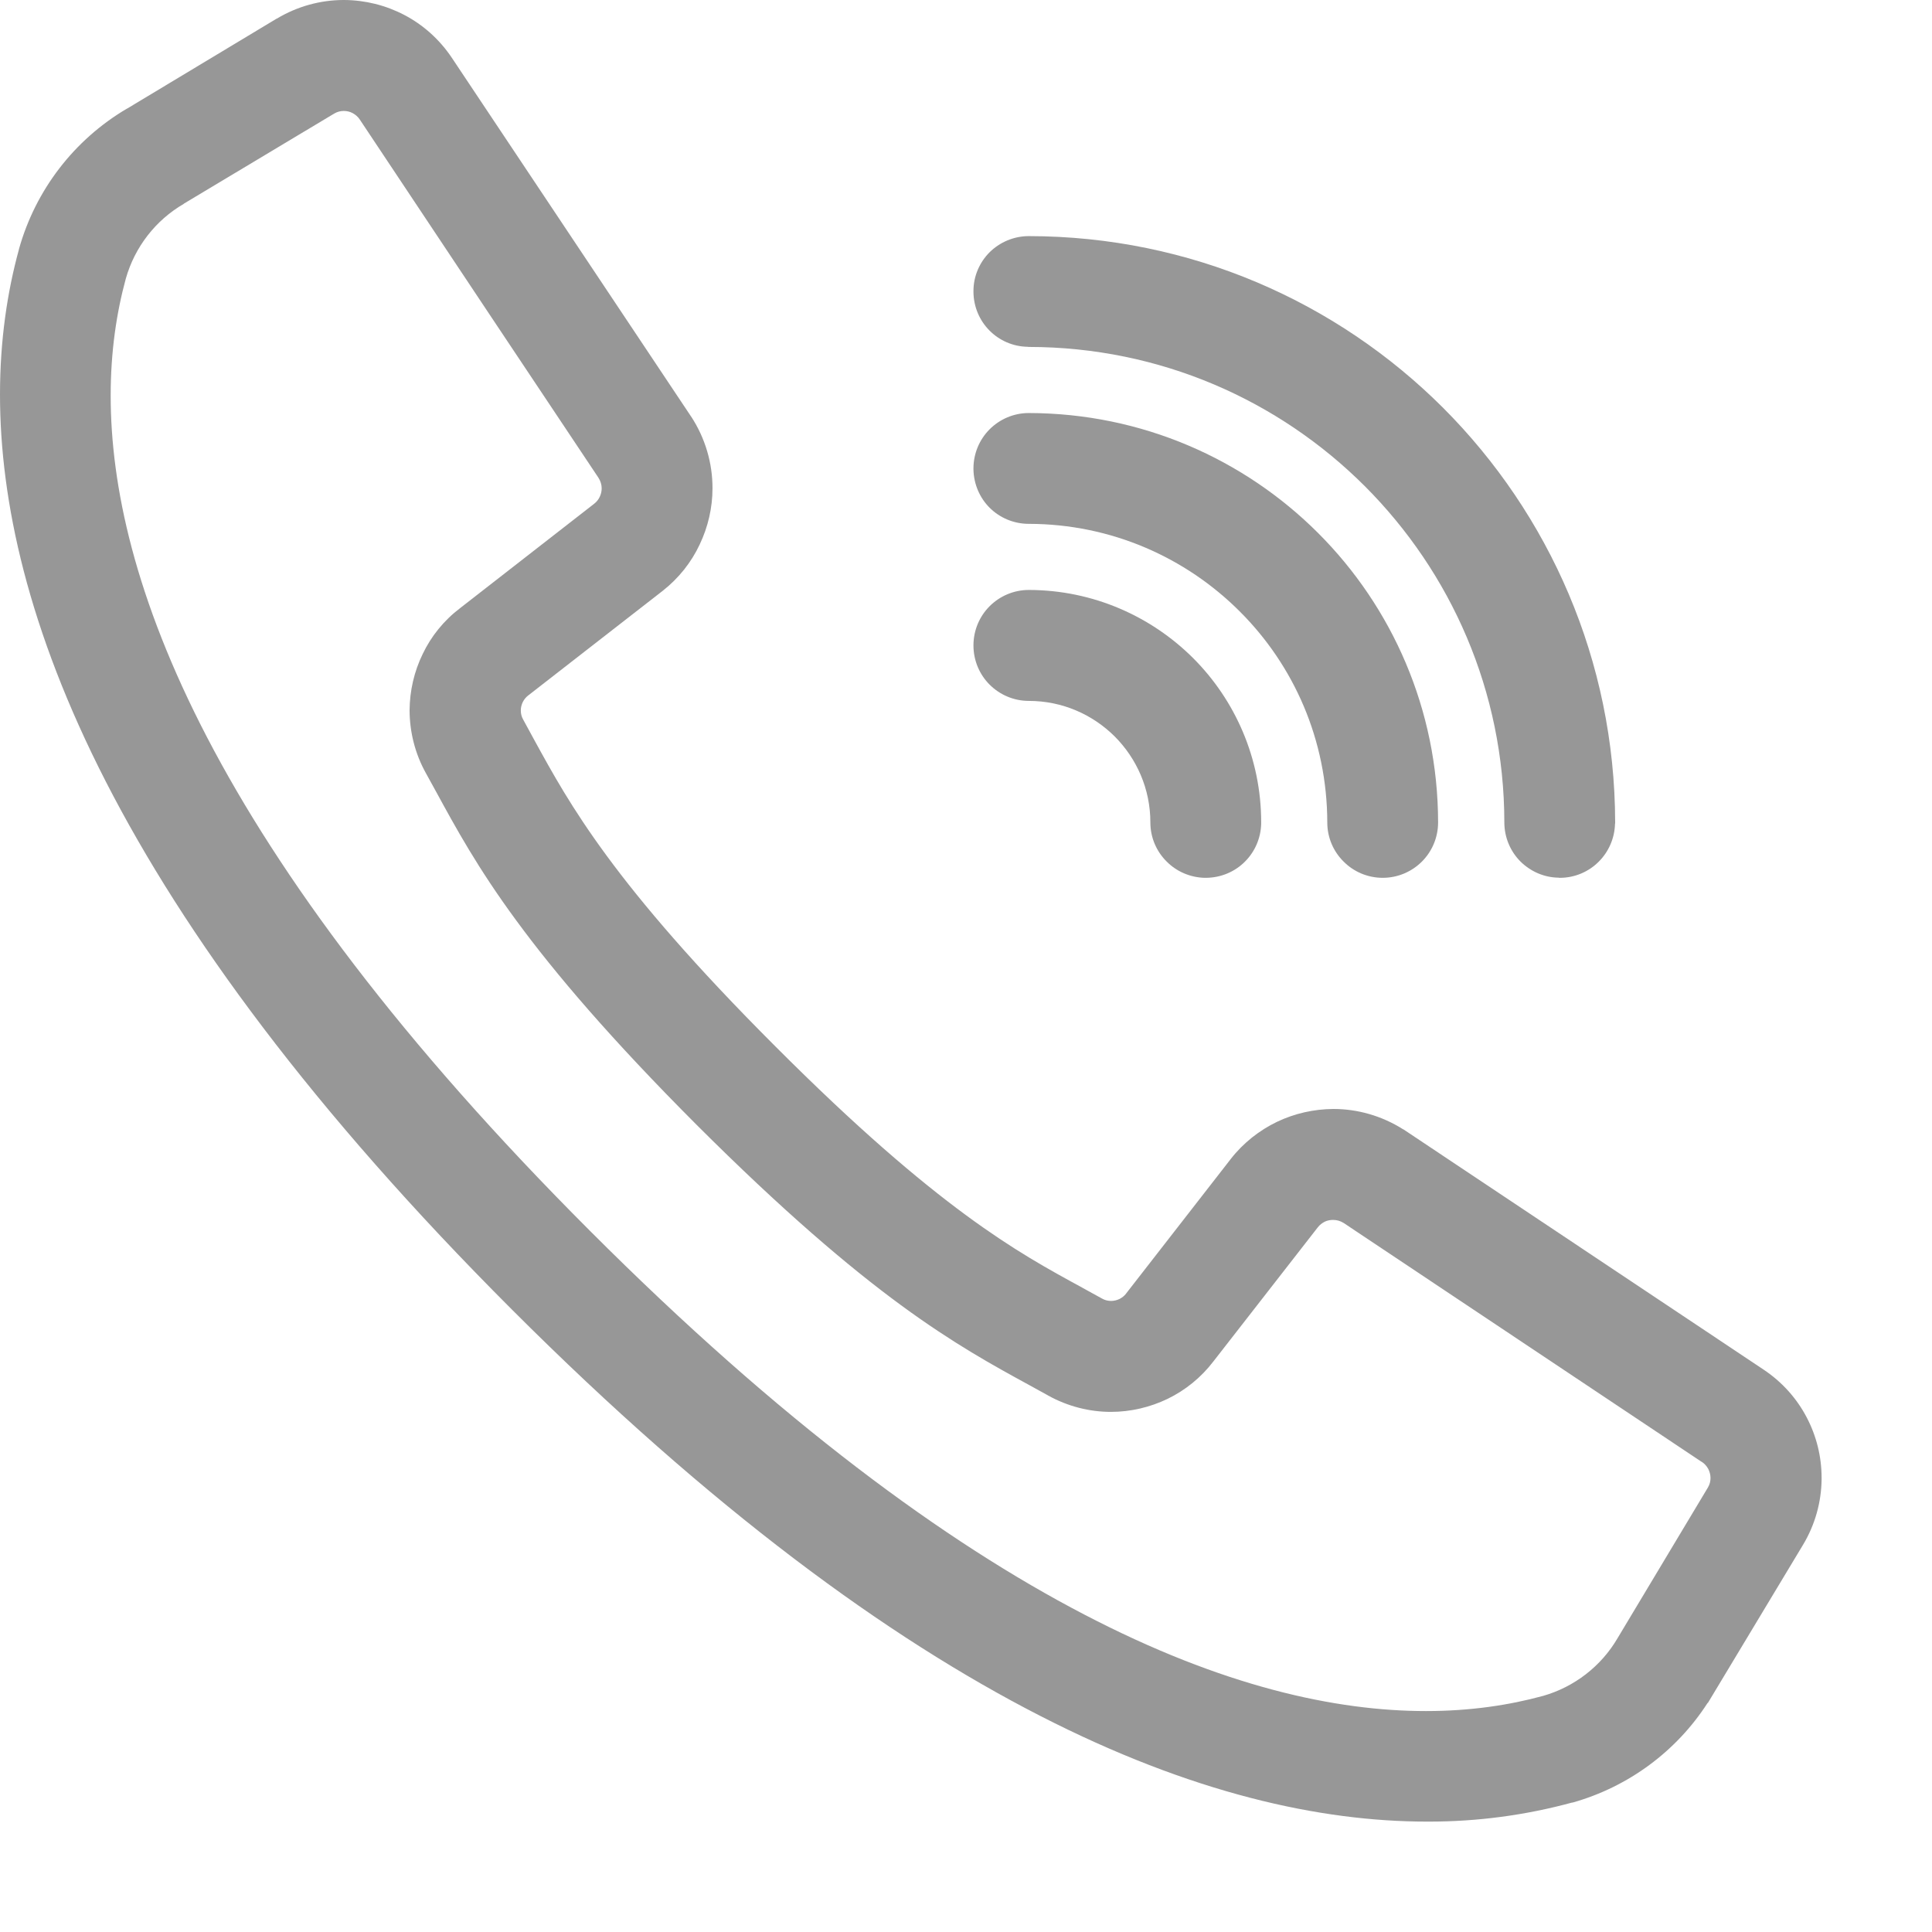 <svg width="14" height="14" viewBox="0 0 14 14" fill="none" xmlns="http://www.w3.org/2000/svg">
<path d="M13.2 10.718V10.71V10.709C13.2 10.556 13.163 10.406 13.092 10.271C13.021 10.135 12.915 10.015 12.78 9.925L12.78 9.925L10.17 8.184L10.167 8.183C10.012 8.085 9.836 8.036 9.663 8.036H9.663H9.663H9.662H9.662C9.521 8.037 9.382 8.068 9.254 8.129C9.127 8.19 9.01 8.281 8.918 8.399L8.915 8.403L8.915 8.403L8.162 9.371L8.161 9.372L8.16 9.374C8.147 9.391 8.13 9.404 8.112 9.413C8.093 9.422 8.072 9.427 8.052 9.427C8.029 9.427 8.007 9.422 7.986 9.41H7.986L7.846 9.333L7.846 9.333L7.841 9.33C7.602 9.2 7.347 9.061 6.999 8.805C6.651 8.549 6.211 8.176 5.619 7.583C5.026 6.99 4.653 6.55 4.397 6.202C4.141 5.854 4.001 5.598 3.871 5.361L3.791 5.214V5.214C3.779 5.193 3.774 5.171 3.774 5.148C3.774 5.127 3.779 5.107 3.788 5.088C3.797 5.07 3.81 5.053 3.827 5.04L4.8 4.283L4.801 4.283H4.8C4.919 4.19 5.01 4.074 5.07 3.946C5.131 3.818 5.163 3.679 5.163 3.539V3.538V3.537V3.537V3.536C5.163 3.358 5.112 3.177 5.008 3.018L5.007 3.018L5.007 3.017L3.275 0.42C3.185 0.285 3.065 0.179 2.929 0.108C2.795 0.038 2.646 0.001 2.495 0C2.493 0 2.492 0 2.491 0H2.491C2.49 0 2.489 0 2.486 0C2.322 0.001 2.156 0.045 2.006 0.135L2.003 0.136L0.921 0.787C0.921 0.787 0.92 0.787 0.92 0.787L0.92 0.787C0.538 1.012 0.258 1.376 0.138 1.803L0.137 1.806L0.137 1.808C0.053 2.114 0 2.465 0 2.859V2.859C0 3.629 0.203 4.564 0.768 5.666C1.334 6.769 2.26 8.04 3.71 9.49C5.161 10.941 6.431 11.867 7.534 12.432C8.635 12.997 9.57 13.2 10.34 13.2C10.34 13.2 10.34 13.2 10.341 13.2H10.341C10.346 13.2 10.352 13.2 10.357 13.2C10.706 13.2 11.054 13.154 11.392 13.062H11.392L11.393 13.062L11.395 13.062H11.395H11.396C11.8 12.948 12.148 12.691 12.374 12.34H12.376L13.065 11.195C13.154 11.047 13.198 10.883 13.2 10.721L13.2 10.718ZM11.722 11.87C11.603 12.074 11.409 12.224 11.182 12.289C10.937 12.356 10.655 12.399 10.333 12.399C9.681 12.399 8.861 12.223 7.856 11.699C6.851 11.176 5.661 10.306 4.278 8.922C2.895 7.539 2.025 6.35 1.501 5.344C0.978 4.339 0.802 3.519 0.802 2.867C0.802 2.545 0.845 2.263 0.912 2.018C0.977 1.79 1.127 1.596 1.332 1.477L1.332 1.476L2.415 0.827H2.416L2.42 0.824C2.443 0.81 2.467 0.804 2.491 0.804C2.514 0.804 2.536 0.809 2.556 0.82C2.576 0.831 2.594 0.846 2.607 0.866L3.547 2.278L4.336 3.461C4.352 3.486 4.36 3.512 4.36 3.539C4.36 3.56 4.355 3.581 4.346 3.6C4.337 3.619 4.324 3.636 4.306 3.65L3.335 4.406C3.216 4.496 3.124 4.611 3.063 4.739C3.001 4.866 2.969 5.006 2.968 5.147V5.148V5.148V5.15C2.969 5.304 3.007 5.461 3.087 5.604L3.087 5.604V5.604L3.164 5.744C3.301 5.995 3.46 6.288 3.741 6.67C4.022 7.053 4.424 7.526 5.048 8.151C5.673 8.775 6.146 9.177 6.529 9.458C6.911 9.738 7.204 9.898 7.455 10.035L7.593 10.111C7.593 10.111 7.593 10.111 7.593 10.111L7.594 10.112C7.595 10.112 7.595 10.112 7.596 10.113L7.596 10.113C7.739 10.192 7.896 10.231 8.05 10.231H8.051H8.051C8.192 10.231 8.333 10.198 8.46 10.137C8.588 10.075 8.703 9.983 8.793 9.865L9.549 8.894C9.563 8.876 9.58 8.863 9.599 8.853C9.618 8.844 9.639 8.84 9.66 8.84C9.687 8.84 9.713 8.847 9.738 8.863L12.329 10.592L12.33 10.592L12.333 10.594C12.353 10.607 12.368 10.625 12.379 10.645C12.389 10.665 12.395 10.687 12.395 10.71C12.395 10.735 12.389 10.758 12.375 10.781L12.372 10.786V10.786L11.722 11.87ZM7.511 9.932L7.514 9.925L7.511 9.932Z" fill="#979797"/>
<path d="M7.446 2.513C7.451 2.514 7.454 2.514 7.455 2.514C8.407 2.515 9.267 2.9 9.891 3.524C10.514 4.148 10.9 5.008 10.901 5.959C10.901 6.07 10.946 6.171 11.018 6.243C11.09 6.314 11.188 6.359 11.296 6.36V6.361L11.299 6.361H11.302H11.303C11.413 6.361 11.514 6.316 11.586 6.243C11.656 6.173 11.7 6.076 11.703 5.97L11.704 5.965V5.959V5.959V5.959C11.702 4.787 11.226 3.725 10.458 2.956C9.69 2.188 8.628 1.712 7.455 1.711H7.455C7.345 1.711 7.244 1.756 7.171 1.828C7.099 1.9 7.054 2 7.054 2.109C7.054 2.109 7.054 2.11 7.054 2.112C7.054 2.223 7.099 2.324 7.171 2.396C7.242 2.467 7.339 2.511 7.446 2.513Z" fill="#979797"/>
<path d="M7.054 3.401C7.056 3.509 7.1 3.608 7.171 3.679C7.243 3.751 7.344 3.796 7.455 3.796C8.052 3.797 8.592 4.039 8.984 4.431C9.376 4.822 9.617 5.362 9.618 5.96C9.618 6.07 9.663 6.171 9.736 6.243C9.808 6.316 9.909 6.361 10.02 6.361C10.13 6.361 10.231 6.316 10.304 6.243C10.376 6.171 10.421 6.07 10.421 5.959V5.959C10.42 5.141 10.088 4.399 9.552 3.863C9.016 3.327 8.275 2.995 7.457 2.993H7.456H7.456H7.455H7.455C7.345 2.993 7.244 3.038 7.171 3.111C7.099 3.183 7.054 3.284 7.054 3.395C7.054 3.396 7.054 3.398 7.054 3.401Z" fill="#979797"/>
<path d="M9.139 5.97L9.139 5.965V5.959V5.959V5.959C9.139 5.495 8.95 5.073 8.646 4.769C8.341 4.465 7.92 4.276 7.456 4.275H7.455C7.345 4.275 7.244 4.32 7.171 4.393C7.099 4.465 7.054 4.566 7.054 4.677C7.054 4.788 7.099 4.889 7.171 4.961C7.244 5.034 7.345 5.079 7.455 5.079C7.699 5.079 7.918 5.178 8.078 5.337C8.237 5.497 8.336 5.716 8.336 5.96C8.336 6.07 8.381 6.171 8.454 6.243C8.524 6.314 8.622 6.358 8.728 6.361L8.733 6.361H8.738H8.738H8.74C8.849 6.36 8.95 6.316 9.022 6.243C9.092 6.173 9.136 6.076 9.139 5.97Z" fill="#979797"/>
</svg>
